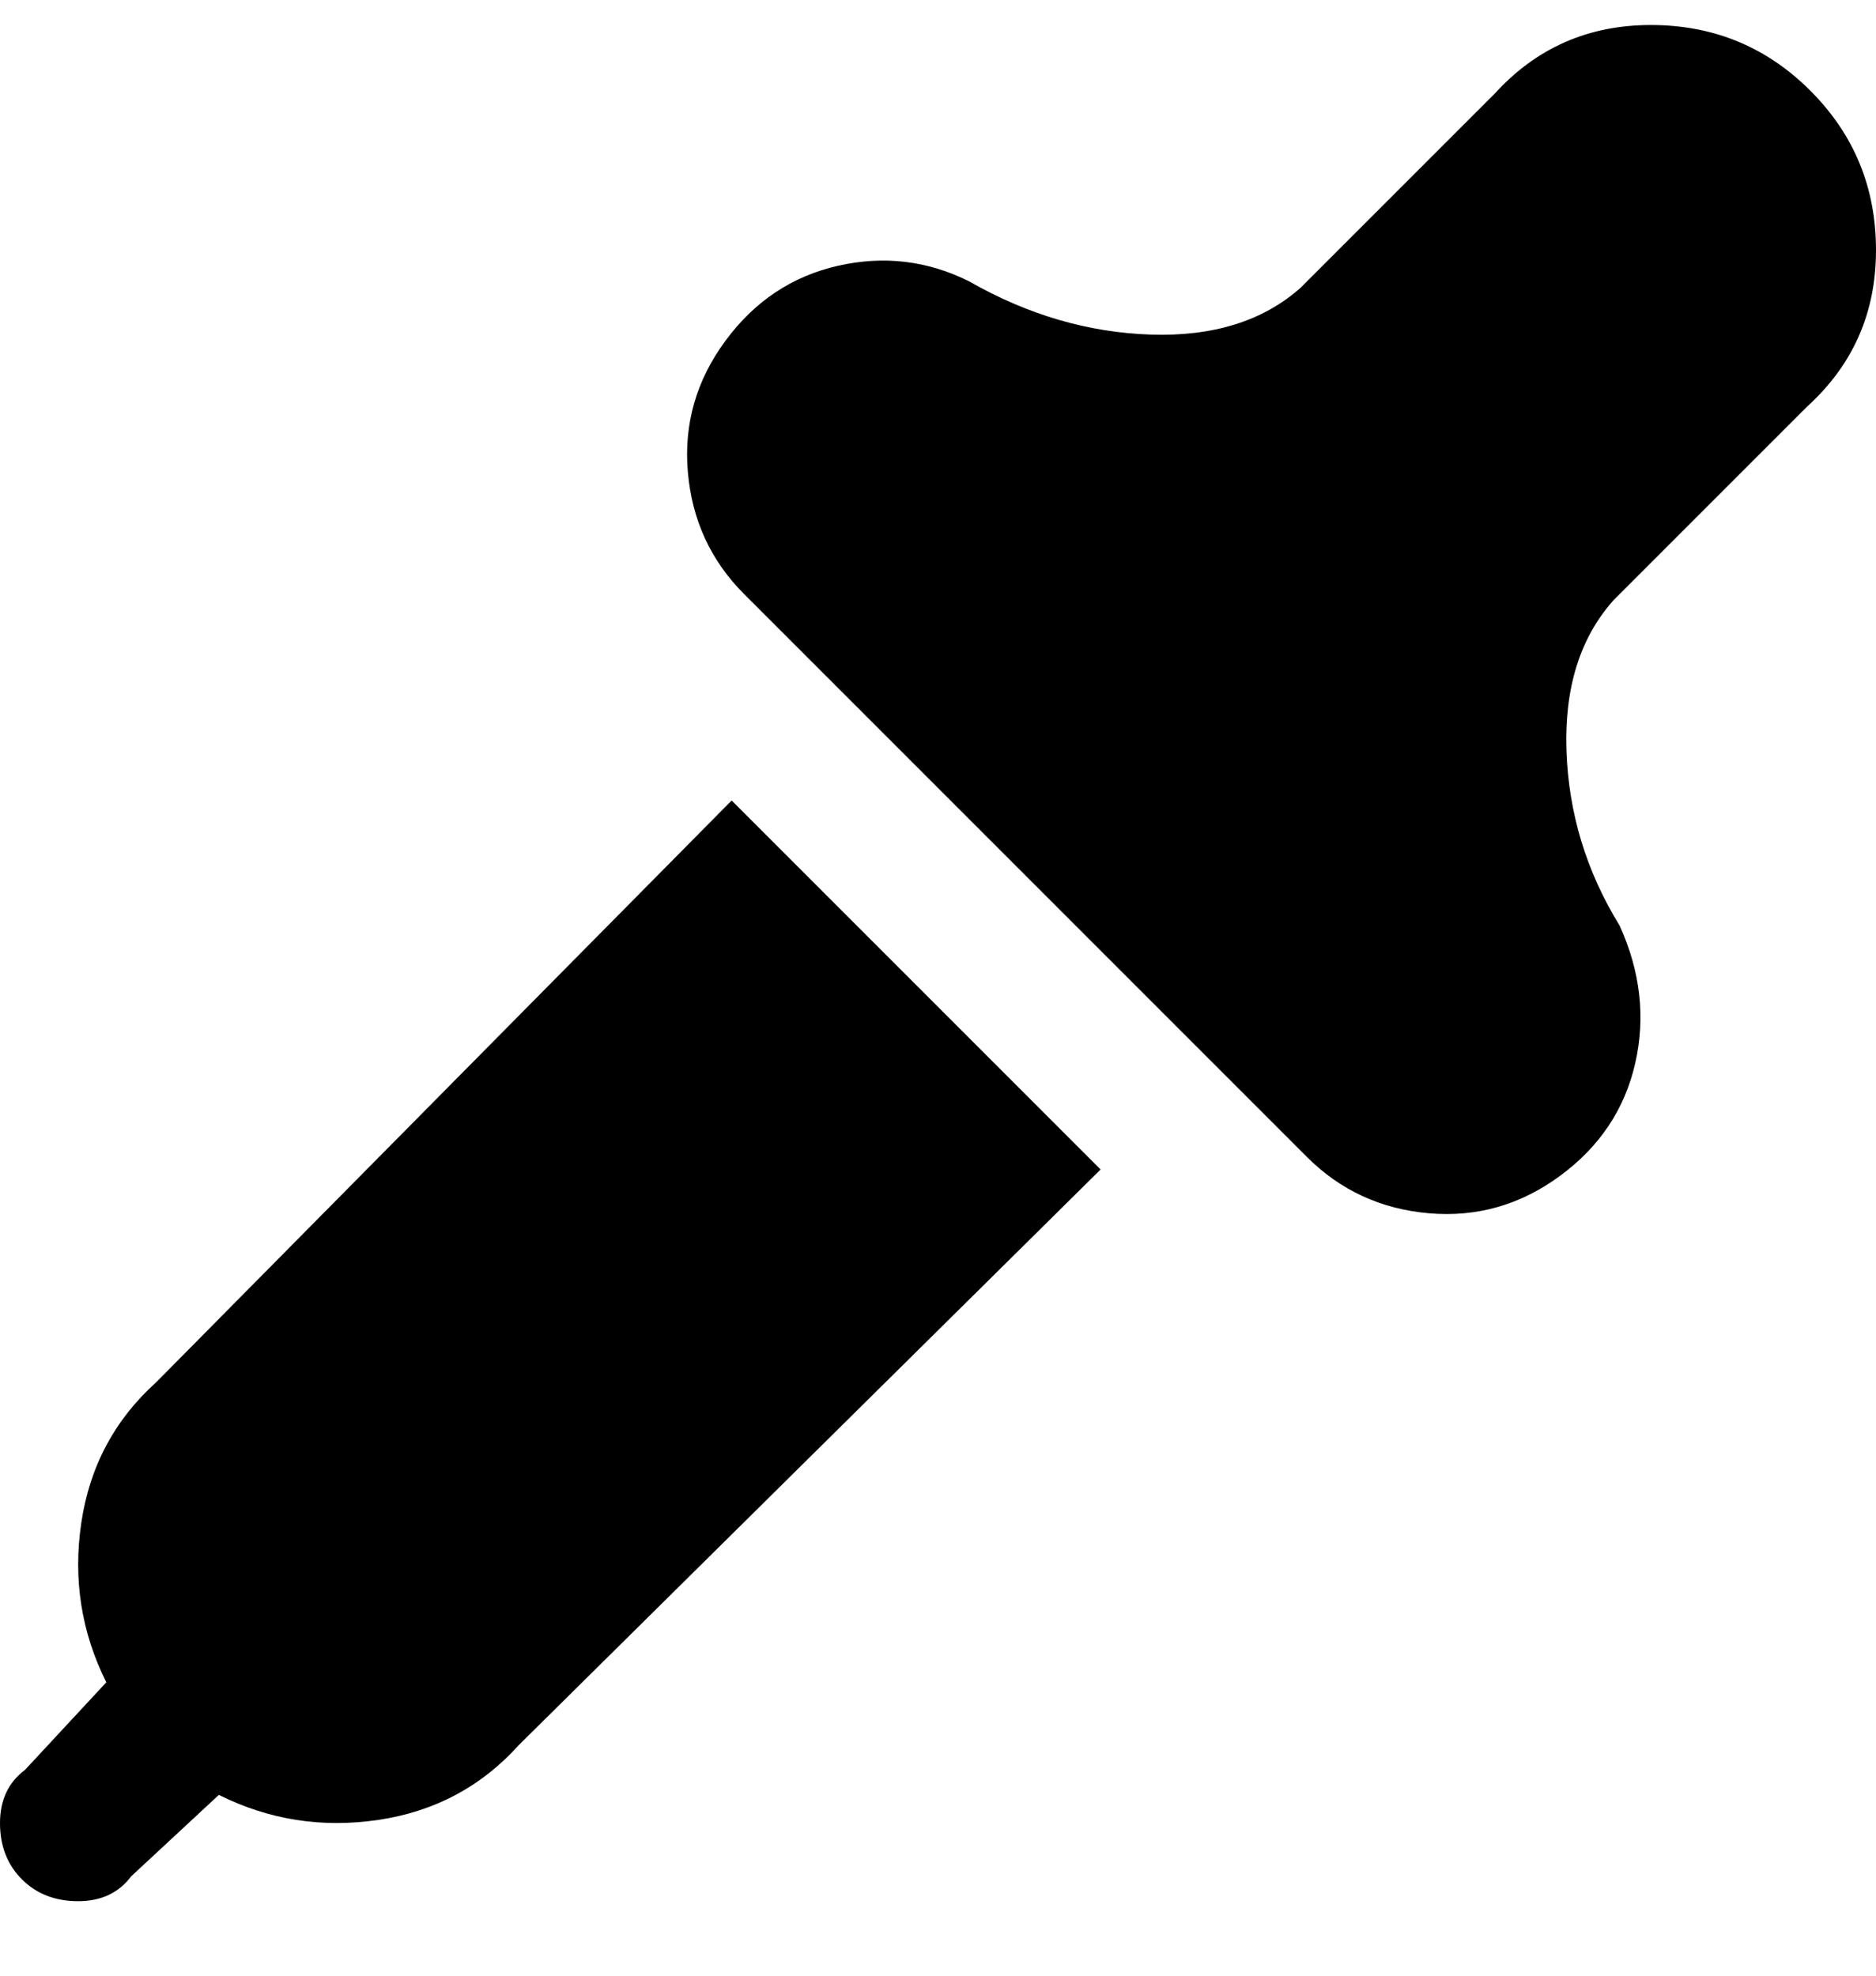 <svg viewBox="0 0 300 316" xmlns="http://www.w3.org/2000/svg"><path d="M258 96q-8 9-7.5 24t8.5 28q5 11 2.5 22t-12 18q-9.5 7-21 6t-19.5-9l-90-90q-8-8-9-19.5t6-21q7-9.5 18-12t21 2.5q14 8 29 8.5t24-7.5l31-31q10-11 25-11t25.5 10.5Q300 25 300 40t-11 25l-31 31zM25 221q-10 9-12 22.5t4 25.5L4 283q-4 3-4 8.5t3.5 9q3.5 3.5 9 3.5t8.5-4l14-13q12 6 25.5 4T83 279l93-92-59-59-92 93z"/></svg>